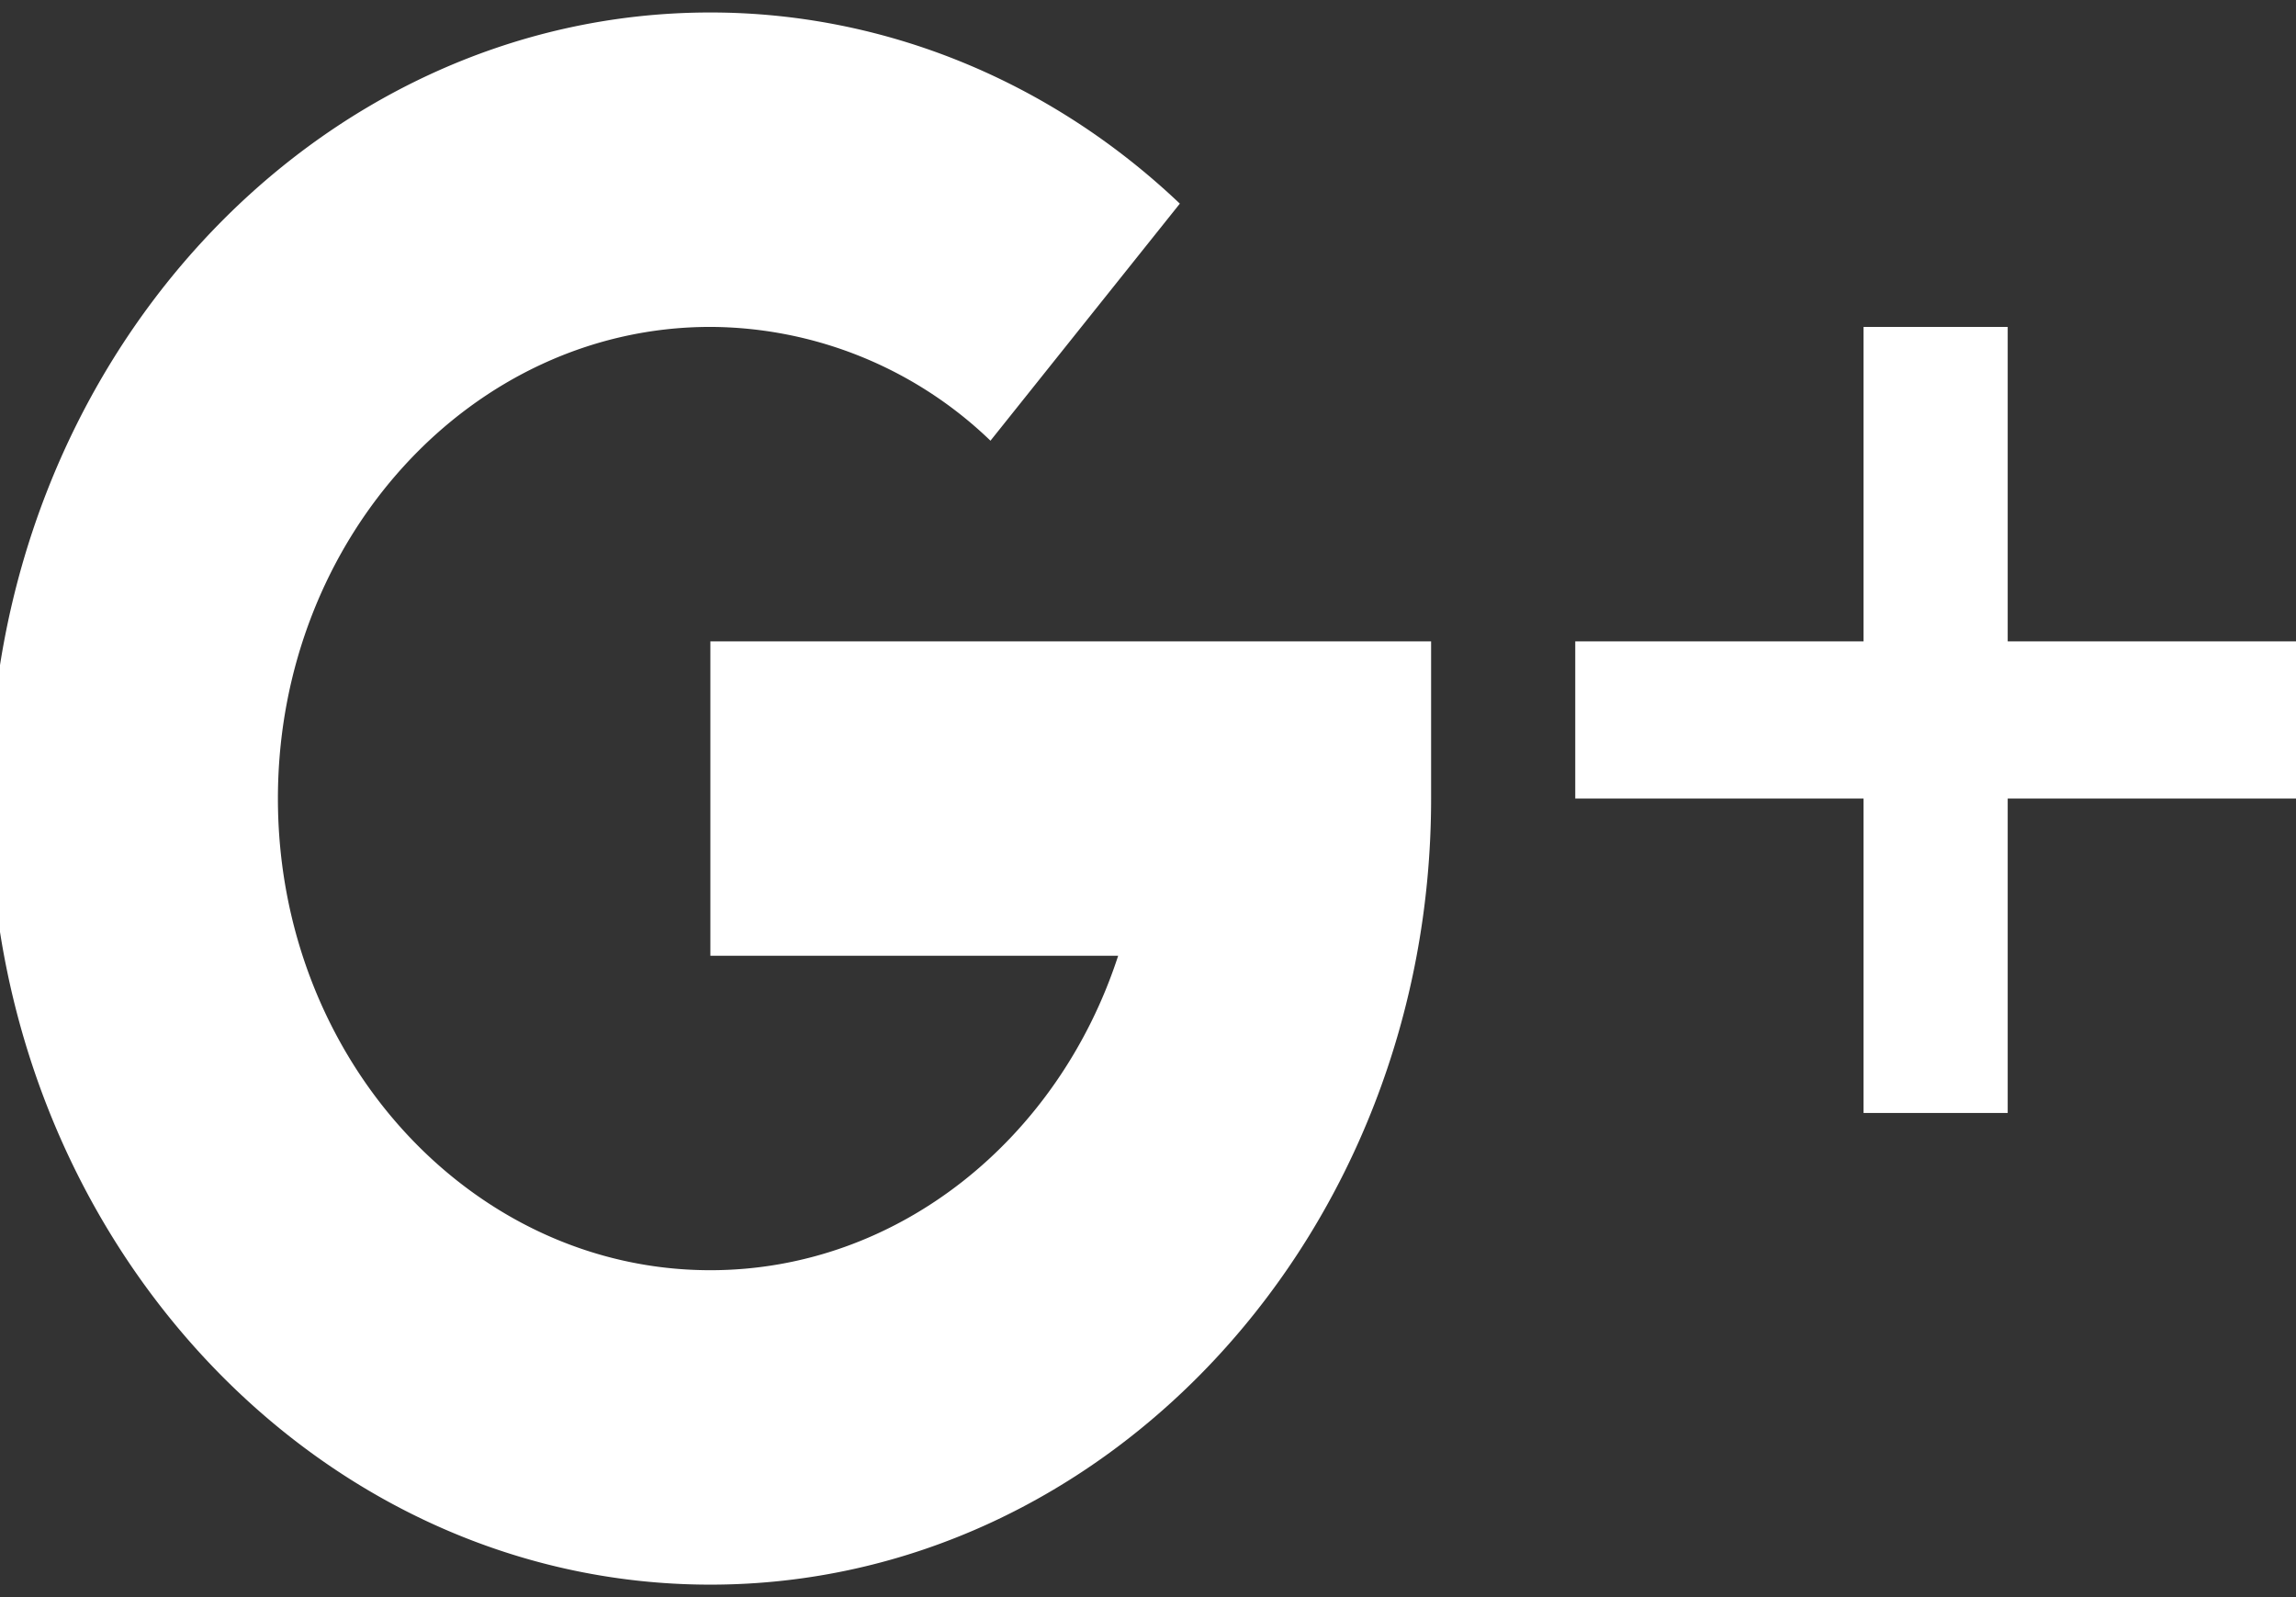 <svg xmlns="http://www.w3.org/2000/svg" width="23" height="16" viewBox="0 0 23 16"><rect x="0" y="0" width="23" height="16" fill="#333333" stroke="none"/><g><g><path fill="#fff" d="M23 6.425V8h-2.888v3.15h-1.444V8H15.78V6.425h2.888v-3.15h1.444v3.15zm-8.664 0V8c0 4.342-3.239 7.875-7.22 7.875S-.104 12.342-.104 8c0-4.342 3.239-7.875 7.22-7.875 1.734 0 3.403.68 4.703 1.915L9.922 4.415a4.067 4.067 0 0 0-2.806-1.14c-2.389 0-4.332 2.12-4.332 4.725 0 2.605 1.943 4.725 4.332 4.725 1.883 0 3.489-1.317 4.085-3.15H7.116v-3.15z"/></g></g></svg>